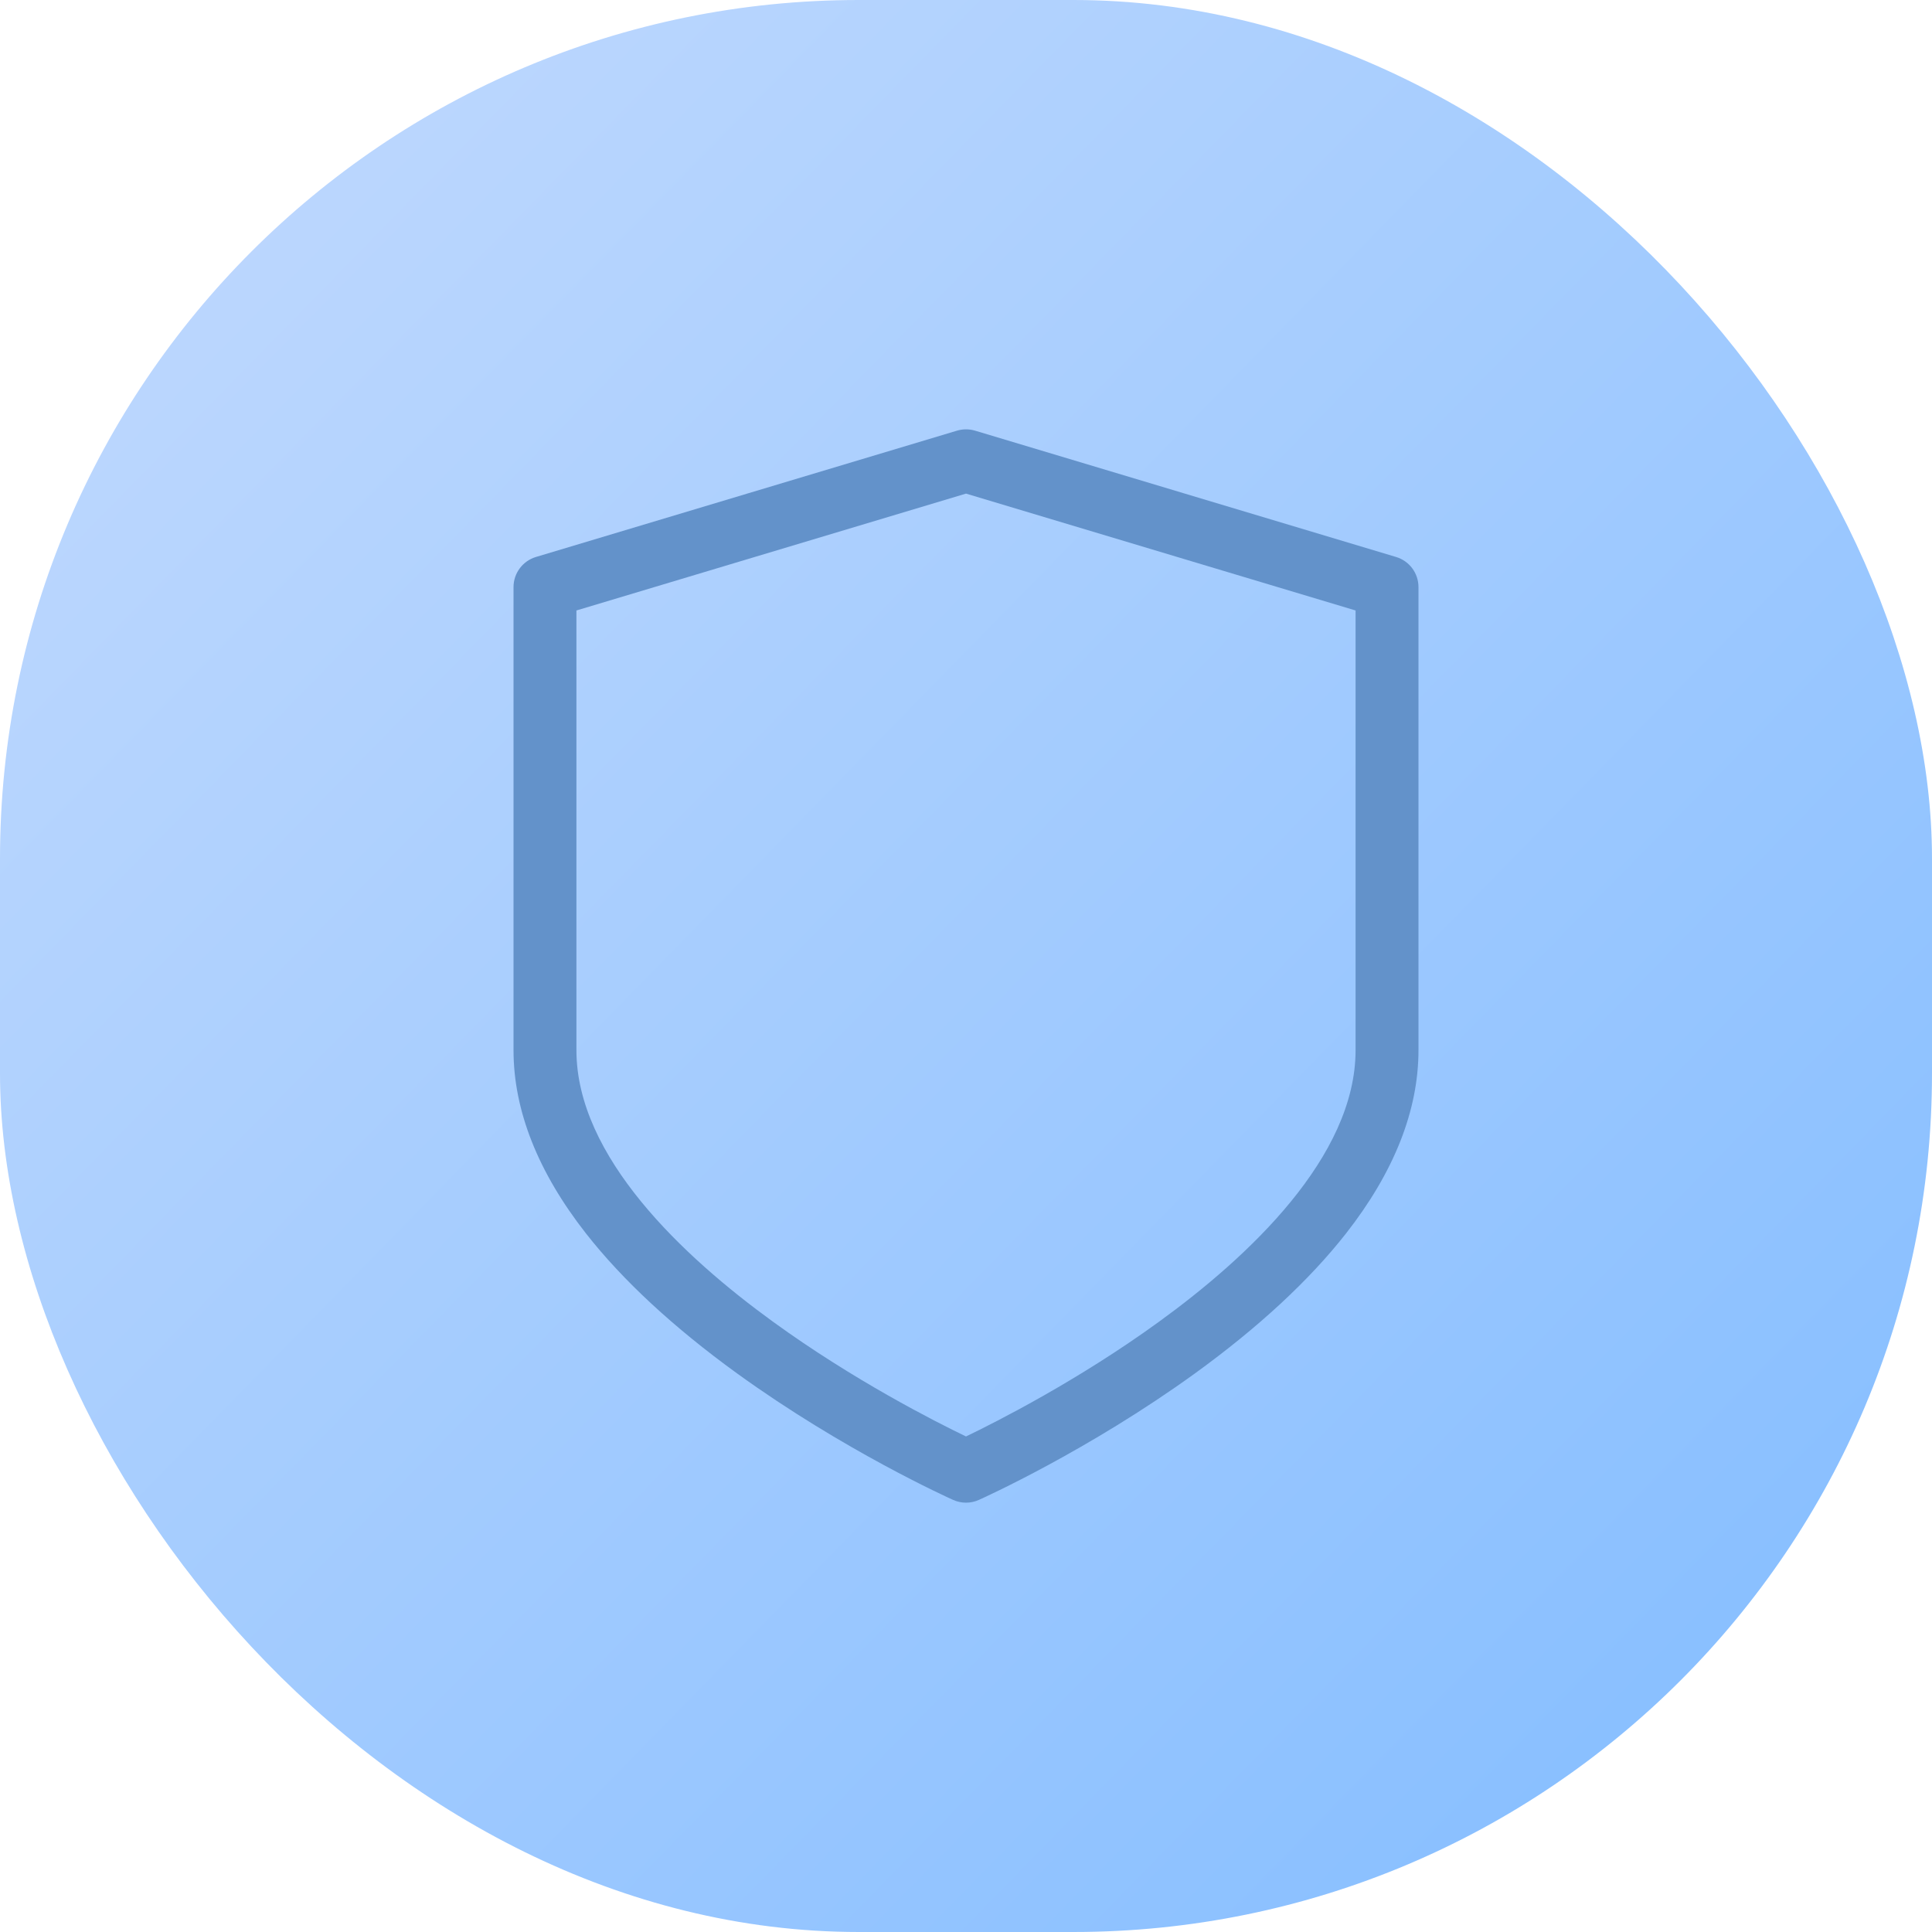 <svg width="45" height="45" viewBox="0 0 45 45" fill="none" xmlns="http://www.w3.org/2000/svg">
<rect width="45" height="45" rx="20" fill="url(#paint0_linear)"/>
<g clip-path="url(#clip0)">
<path d="M32.517 12.973L22.711 10.031C22.573 9.99 22.427 9.99 22.29 10.031L12.483 12.973C12.174 13.066 11.961 13.351 11.961 13.674V24.461C11.961 25.864 12.529 27.3 13.649 28.73C14.505 29.822 15.689 30.918 17.167 31.989C19.652 33.787 22.098 34.89 22.201 34.936C22.296 34.979 22.398 35 22.5 35C22.602 35 22.704 34.979 22.799 34.936C22.902 34.89 25.348 33.787 27.833 31.989C29.311 30.918 30.495 29.822 31.351 28.73C32.471 27.3 33.039 25.864 33.039 24.461V13.674C33.039 13.351 32.827 13.066 32.517 12.973ZM31.574 24.461C31.574 26.944 29.082 29.273 26.992 30.788C25.119 32.148 23.219 33.112 22.5 33.458C21.782 33.112 19.881 32.148 18.008 30.788C15.918 29.273 13.426 26.944 13.426 24.461V14.219L22.5 11.497L31.574 14.219V24.461Z" fill="#6392CA"/>
</g>
<defs>
<linearGradient id="paint0_linear" x1="41.447" y1="41.842" x2="4.342" y2="5.526" gradientUnits="userSpaceOnUse">
<stop stop-color="#86BEFF"/>
<stop offset="1" stop-color="#BCD7FE"/>
</linearGradient>
<clipPath id="clip0">
<rect width="25" height="25" fill="white" transform="translate(10 10)"/>
</clipPath>
</defs>
</svg>
